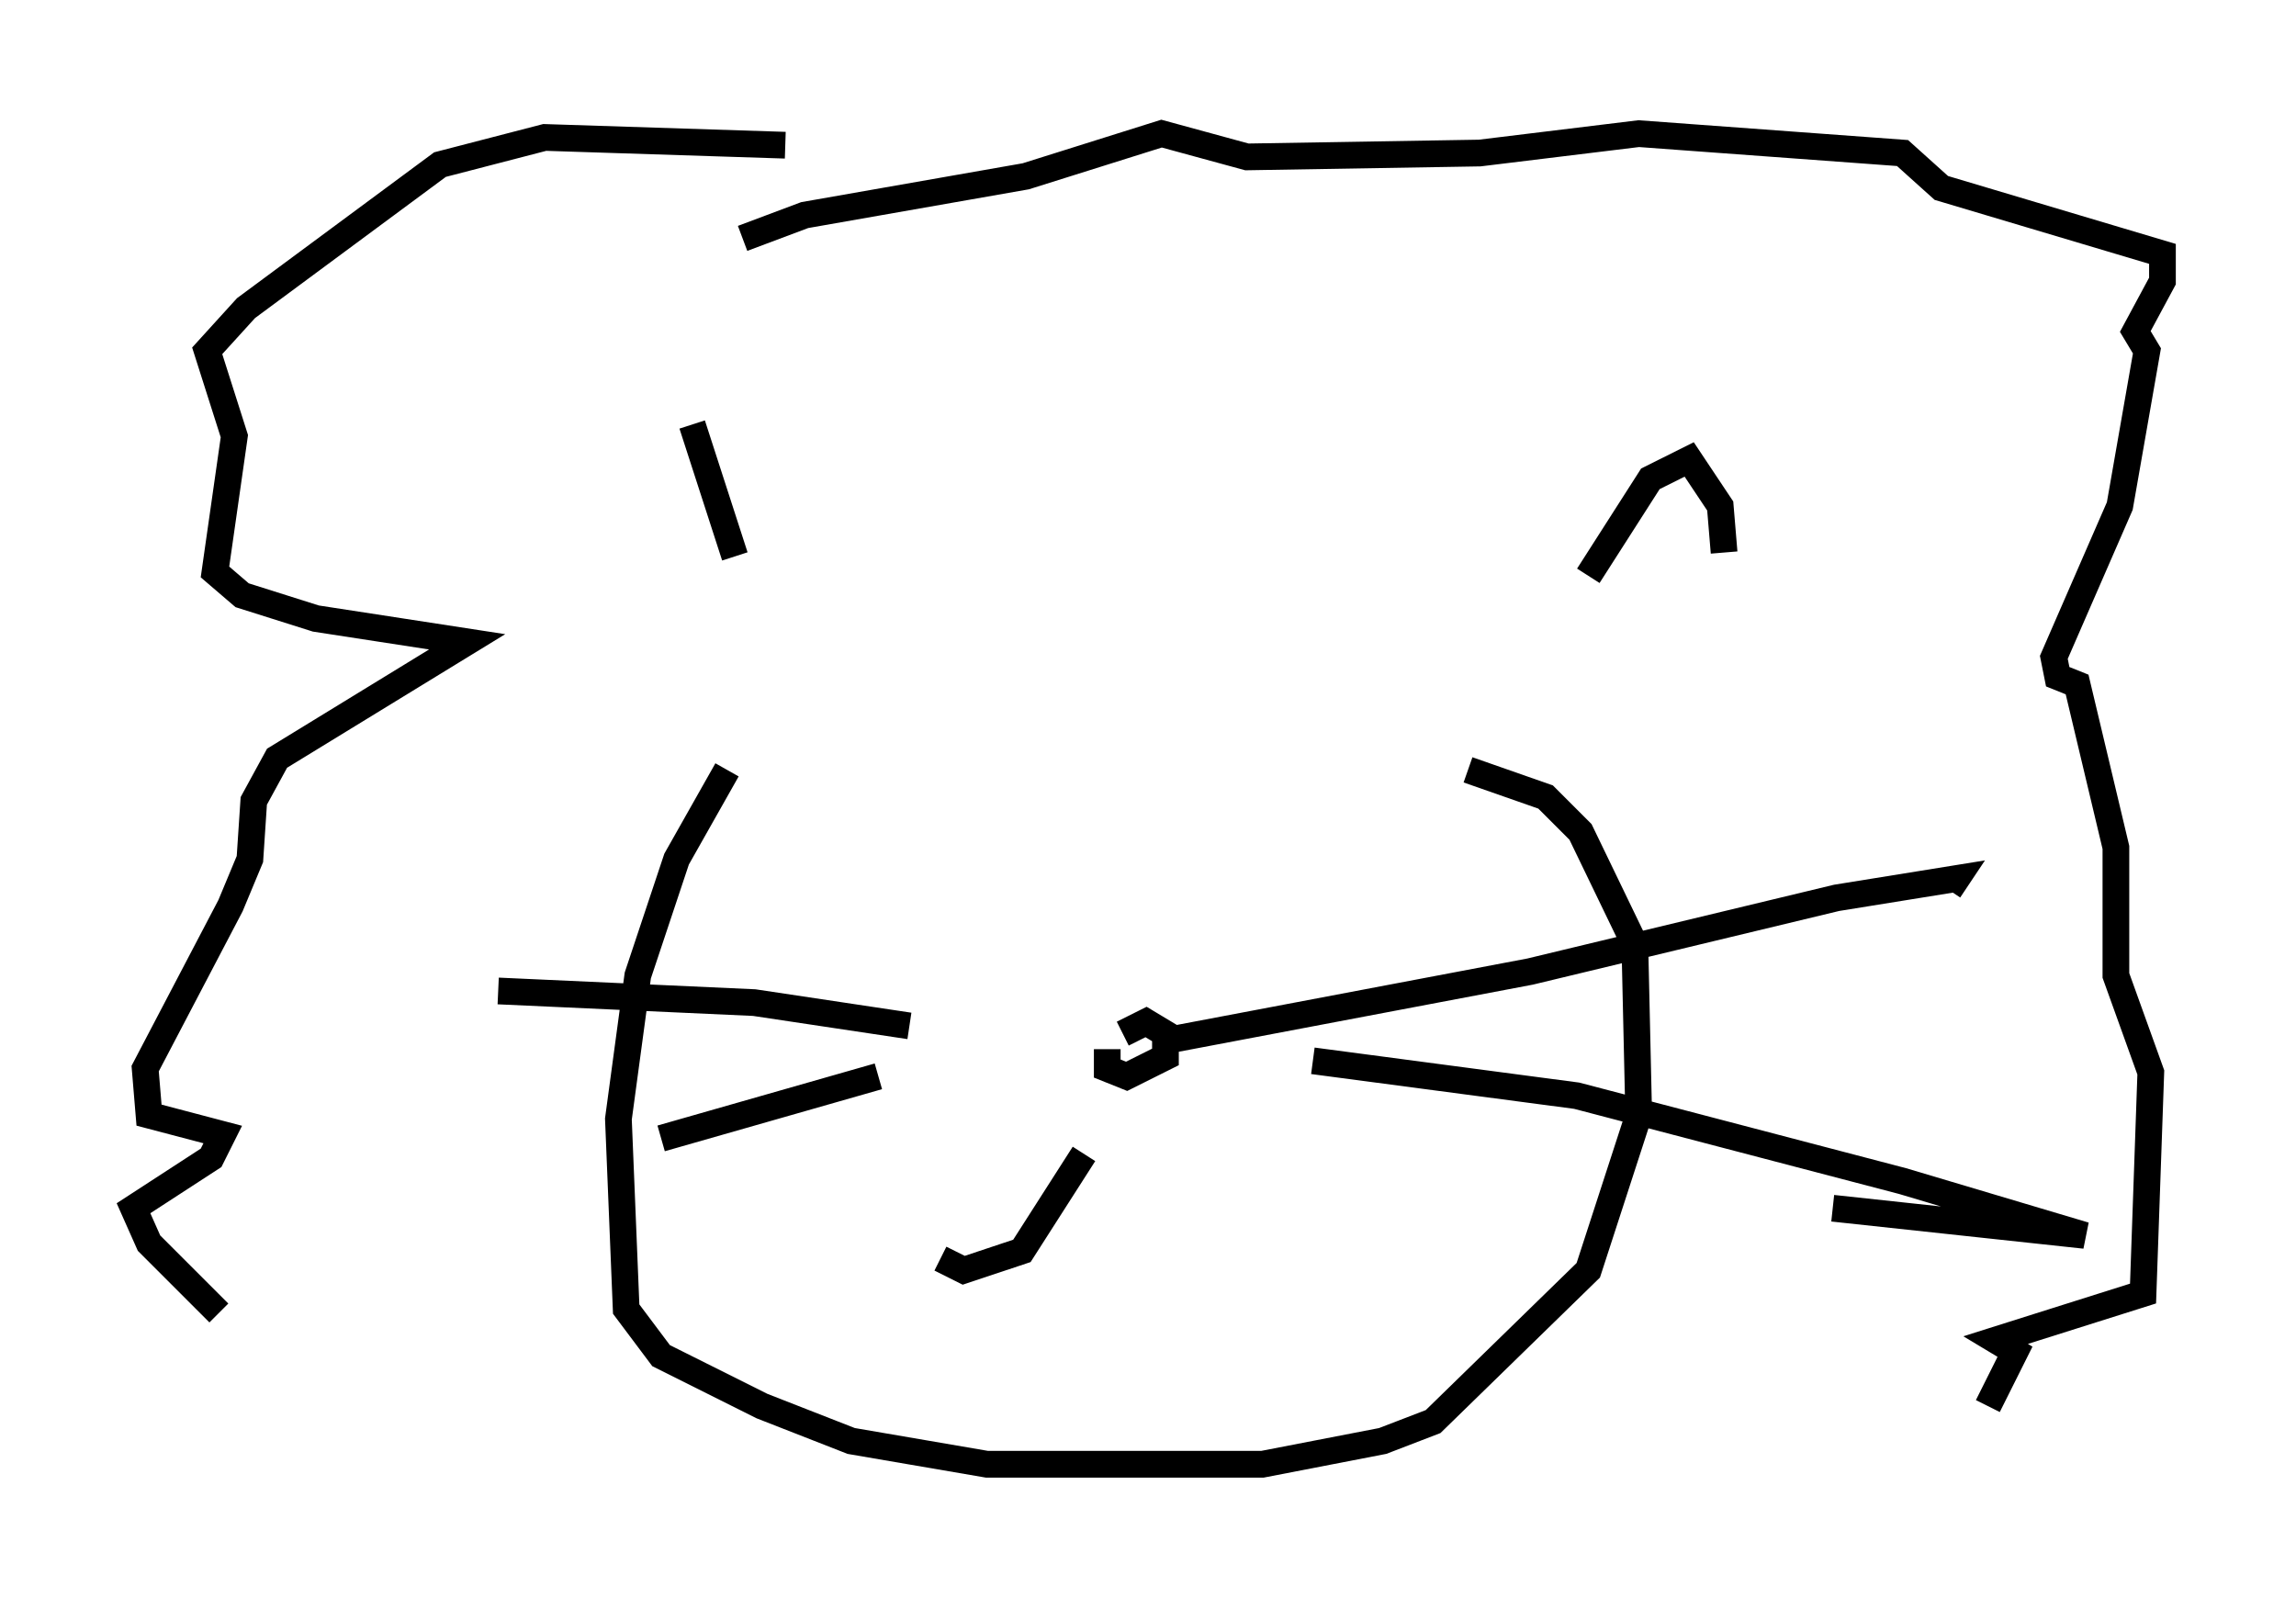 <?xml version="1.0" encoding="utf-8" ?>
<svg baseProfile="full" height="59.821" version="1.1" width="85.966" xmlns="http://www.w3.org/2000/svg" xmlns:ev="http://www.w3.org/2001/xml-events" xmlns:xlink="http://www.w3.org/1999/xlink"><defs /><rect fill="white" height="59.821" width="85.966" x="0" y="0" /><path d="M23.592, 21.123 m2.324, -5.229 l1.598, 4.939 m31.955, 0.726 l2.324, -3.631 1.453, -0.726 l1.162, 1.743 0.145, 1.743 m-35.151, -15.251 l-9.006, -0.291 -3.922, 1.017 l-7.263, 5.374 -1.453, 1.598 l1.017, 3.196 -0.726, 5.084 l1.017, 0.872 2.76, 0.872 l5.665, 0.872 -7.117, 4.358 l-0.872, 1.598 -0.145, 2.179 l-0.726, 1.743 -3.196, 6.101 l0.145, 1.743 2.76, 0.726 l-0.436, 0.872 -2.905, 1.888 l0.581, 1.307 2.615, 2.615 m19.609, -40.235 l2.324, -0.872 8.279, -1.453 l5.084, -1.598 3.196, 0.872 l8.715, -0.145 5.955, -0.726 l9.877, 0.726 1.453, 1.307 l8.279, 2.469 0.0, 1.017 l-1.017, 1.888 0.436, 0.726 l-1.017, 5.81 -2.469, 5.665 l0.145, 0.726 0.726, 0.291 l1.453, 6.101 0.0, 4.793 l1.307, 3.631 -0.291, 8.279 l-5.52, 1.743 0.726, 0.436 l-1.017, 2.034 m-47.207, -23.821 l-1.888, 3.341 -1.453, 4.358 l-0.726, 5.374 0.291, 7.117 l1.307, 1.743 3.777, 1.888 l3.341, 1.307 5.084, 0.872 l10.313, 0.0 4.503, -0.872 l1.888, -0.726 5.81, -5.665 l1.888, -5.81 -0.145, -6.391 l-2.034, -4.212 -1.307, -1.307 l-2.905, -1.017 m-13.508, 10.458 l0.0, 0.726 0.726, 0.291 l1.453, -0.726 0.0, -0.872 l-0.726, -0.436 -0.872, 0.436 m1.453, 0.291 l13.799, -2.615 11.475, -2.76 l4.503, -0.726 -0.291, 0.436 m-23.821, 6.391 l9.877, 1.307 12.201, 3.196 l6.827, 2.034 -9.441, -1.017 m-34.57, -6.827 l-5.81, -0.872 -9.587, -0.436 m14.235, 3.196 l-8.134, 2.324 m15.832, 0.581 l-2.324, 3.631 -2.179, 0.726 l-0.872, -0.436 " fill="none" stroke="black" stroke-width="1" /></svg>